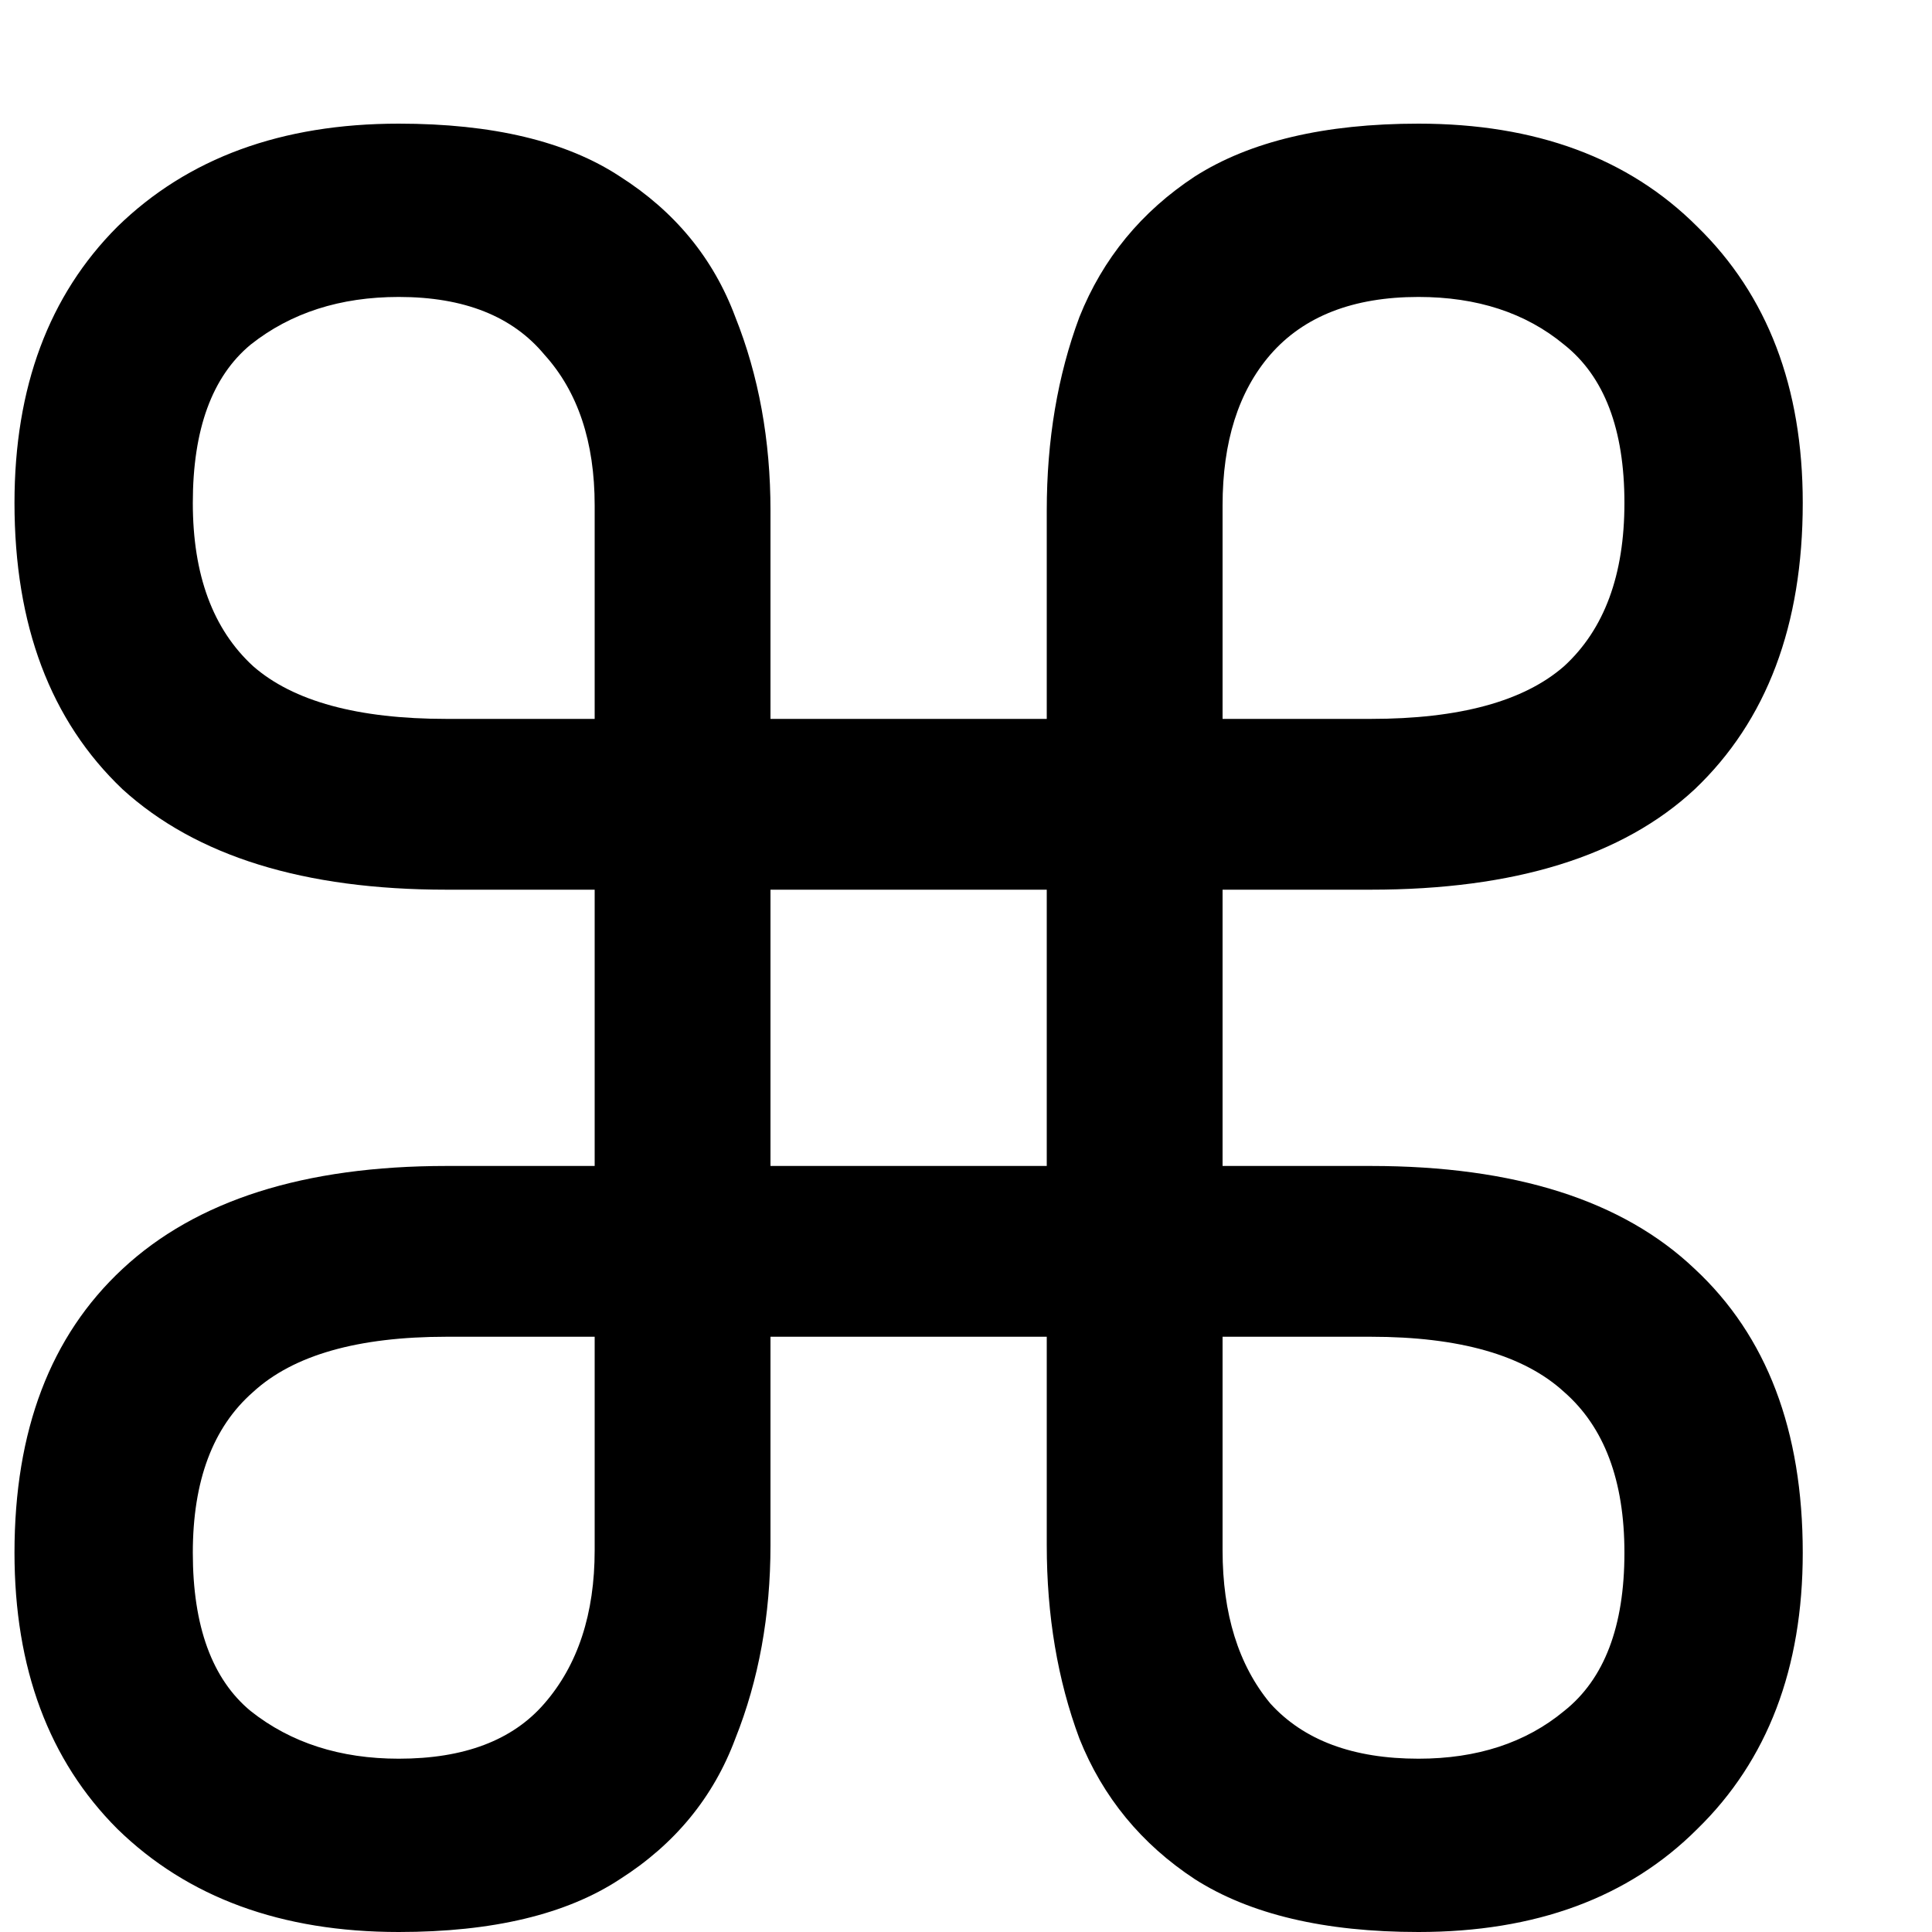 <svg xmlns="http://www.w3.org/2000/svg" width="10" height="10" viewBox="0 0 10 10" fill="none">
    <path
            d="M2.064 10C1.457 10 0.972 9.822 0.608 9.467C0.253 9.112 0.075 8.635 0.075 8.037C0.075 7.404 0.261 6.915 0.634 6.568C1.015 6.213 1.574 6.035 2.311 6.035H3.078V4.605H2.311C1.574 4.605 1.015 4.432 0.634 4.085C0.261 3.73 0.075 3.236 0.075 2.603C0.075 2.005 0.253 1.528 0.608 1.173C0.972 0.818 1.457 0.64 2.064 0.64C2.549 0.64 2.931 0.731 3.208 0.913C3.494 1.095 3.693 1.338 3.806 1.641C3.927 1.944 3.988 2.278 3.988 2.642V3.721H5.418V2.642C5.418 2.278 5.474 1.944 5.587 1.641C5.708 1.338 5.908 1.095 6.185 0.913C6.471 0.731 6.857 0.64 7.342 0.64C7.949 0.64 8.43 0.818 8.785 1.173C9.149 1.528 9.331 2.005 9.331 2.603C9.331 3.236 9.145 3.73 8.772 4.085C8.399 4.432 7.84 4.605 7.095 4.605H6.328V6.035H7.095C7.84 6.035 8.399 6.213 8.772 6.568C9.145 6.915 9.331 7.404 9.331 8.037C9.331 8.635 9.149 9.112 8.785 9.467C8.43 9.822 7.949 10 7.342 10C6.857 10 6.471 9.909 6.185 9.727C5.908 9.545 5.708 9.302 5.587 8.999C5.474 8.696 5.418 8.362 5.418 7.998V6.919H3.988V7.998C3.988 8.362 3.927 8.696 3.806 8.999C3.693 9.302 3.494 9.545 3.208 9.727C2.931 9.909 2.549 10 2.064 10ZM6.328 2.616V3.721H7.095C7.554 3.721 7.888 3.63 8.096 3.448C8.304 3.257 8.408 2.976 8.408 2.603C8.408 2.222 8.304 1.949 8.096 1.784C7.897 1.619 7.645 1.537 7.342 1.537C7.004 1.537 6.748 1.637 6.575 1.836C6.41 2.027 6.328 2.287 6.328 2.616ZM2.311 3.721H3.078V2.616C3.078 2.287 2.991 2.027 2.818 1.836C2.653 1.637 2.402 1.537 2.064 1.537C1.761 1.537 1.505 1.619 1.297 1.784C1.098 1.949 0.998 2.222 0.998 2.603C0.998 2.976 1.102 3.257 1.31 3.448C1.518 3.63 1.852 3.721 2.311 3.721ZM3.988 6.035H5.418V4.605H3.988V6.035ZM2.064 9.103C2.402 9.103 2.653 9.008 2.818 8.817C2.991 8.618 3.078 8.353 3.078 8.024V6.919H2.311C1.852 6.919 1.518 7.014 1.31 7.205C1.102 7.387 0.998 7.664 0.998 8.037C0.998 8.418 1.098 8.691 1.297 8.856C1.505 9.021 1.761 9.103 2.064 9.103ZM6.328 8.024C6.328 8.353 6.41 8.618 6.575 8.817C6.748 9.008 7.004 9.103 7.342 9.103C7.645 9.103 7.897 9.021 8.096 8.856C8.304 8.691 8.408 8.418 8.408 8.037C8.408 7.664 8.304 7.387 8.096 7.205C7.888 7.014 7.554 6.919 7.095 6.919H6.328V8.024Z"
            fill="currentColor"
    />
</svg>
